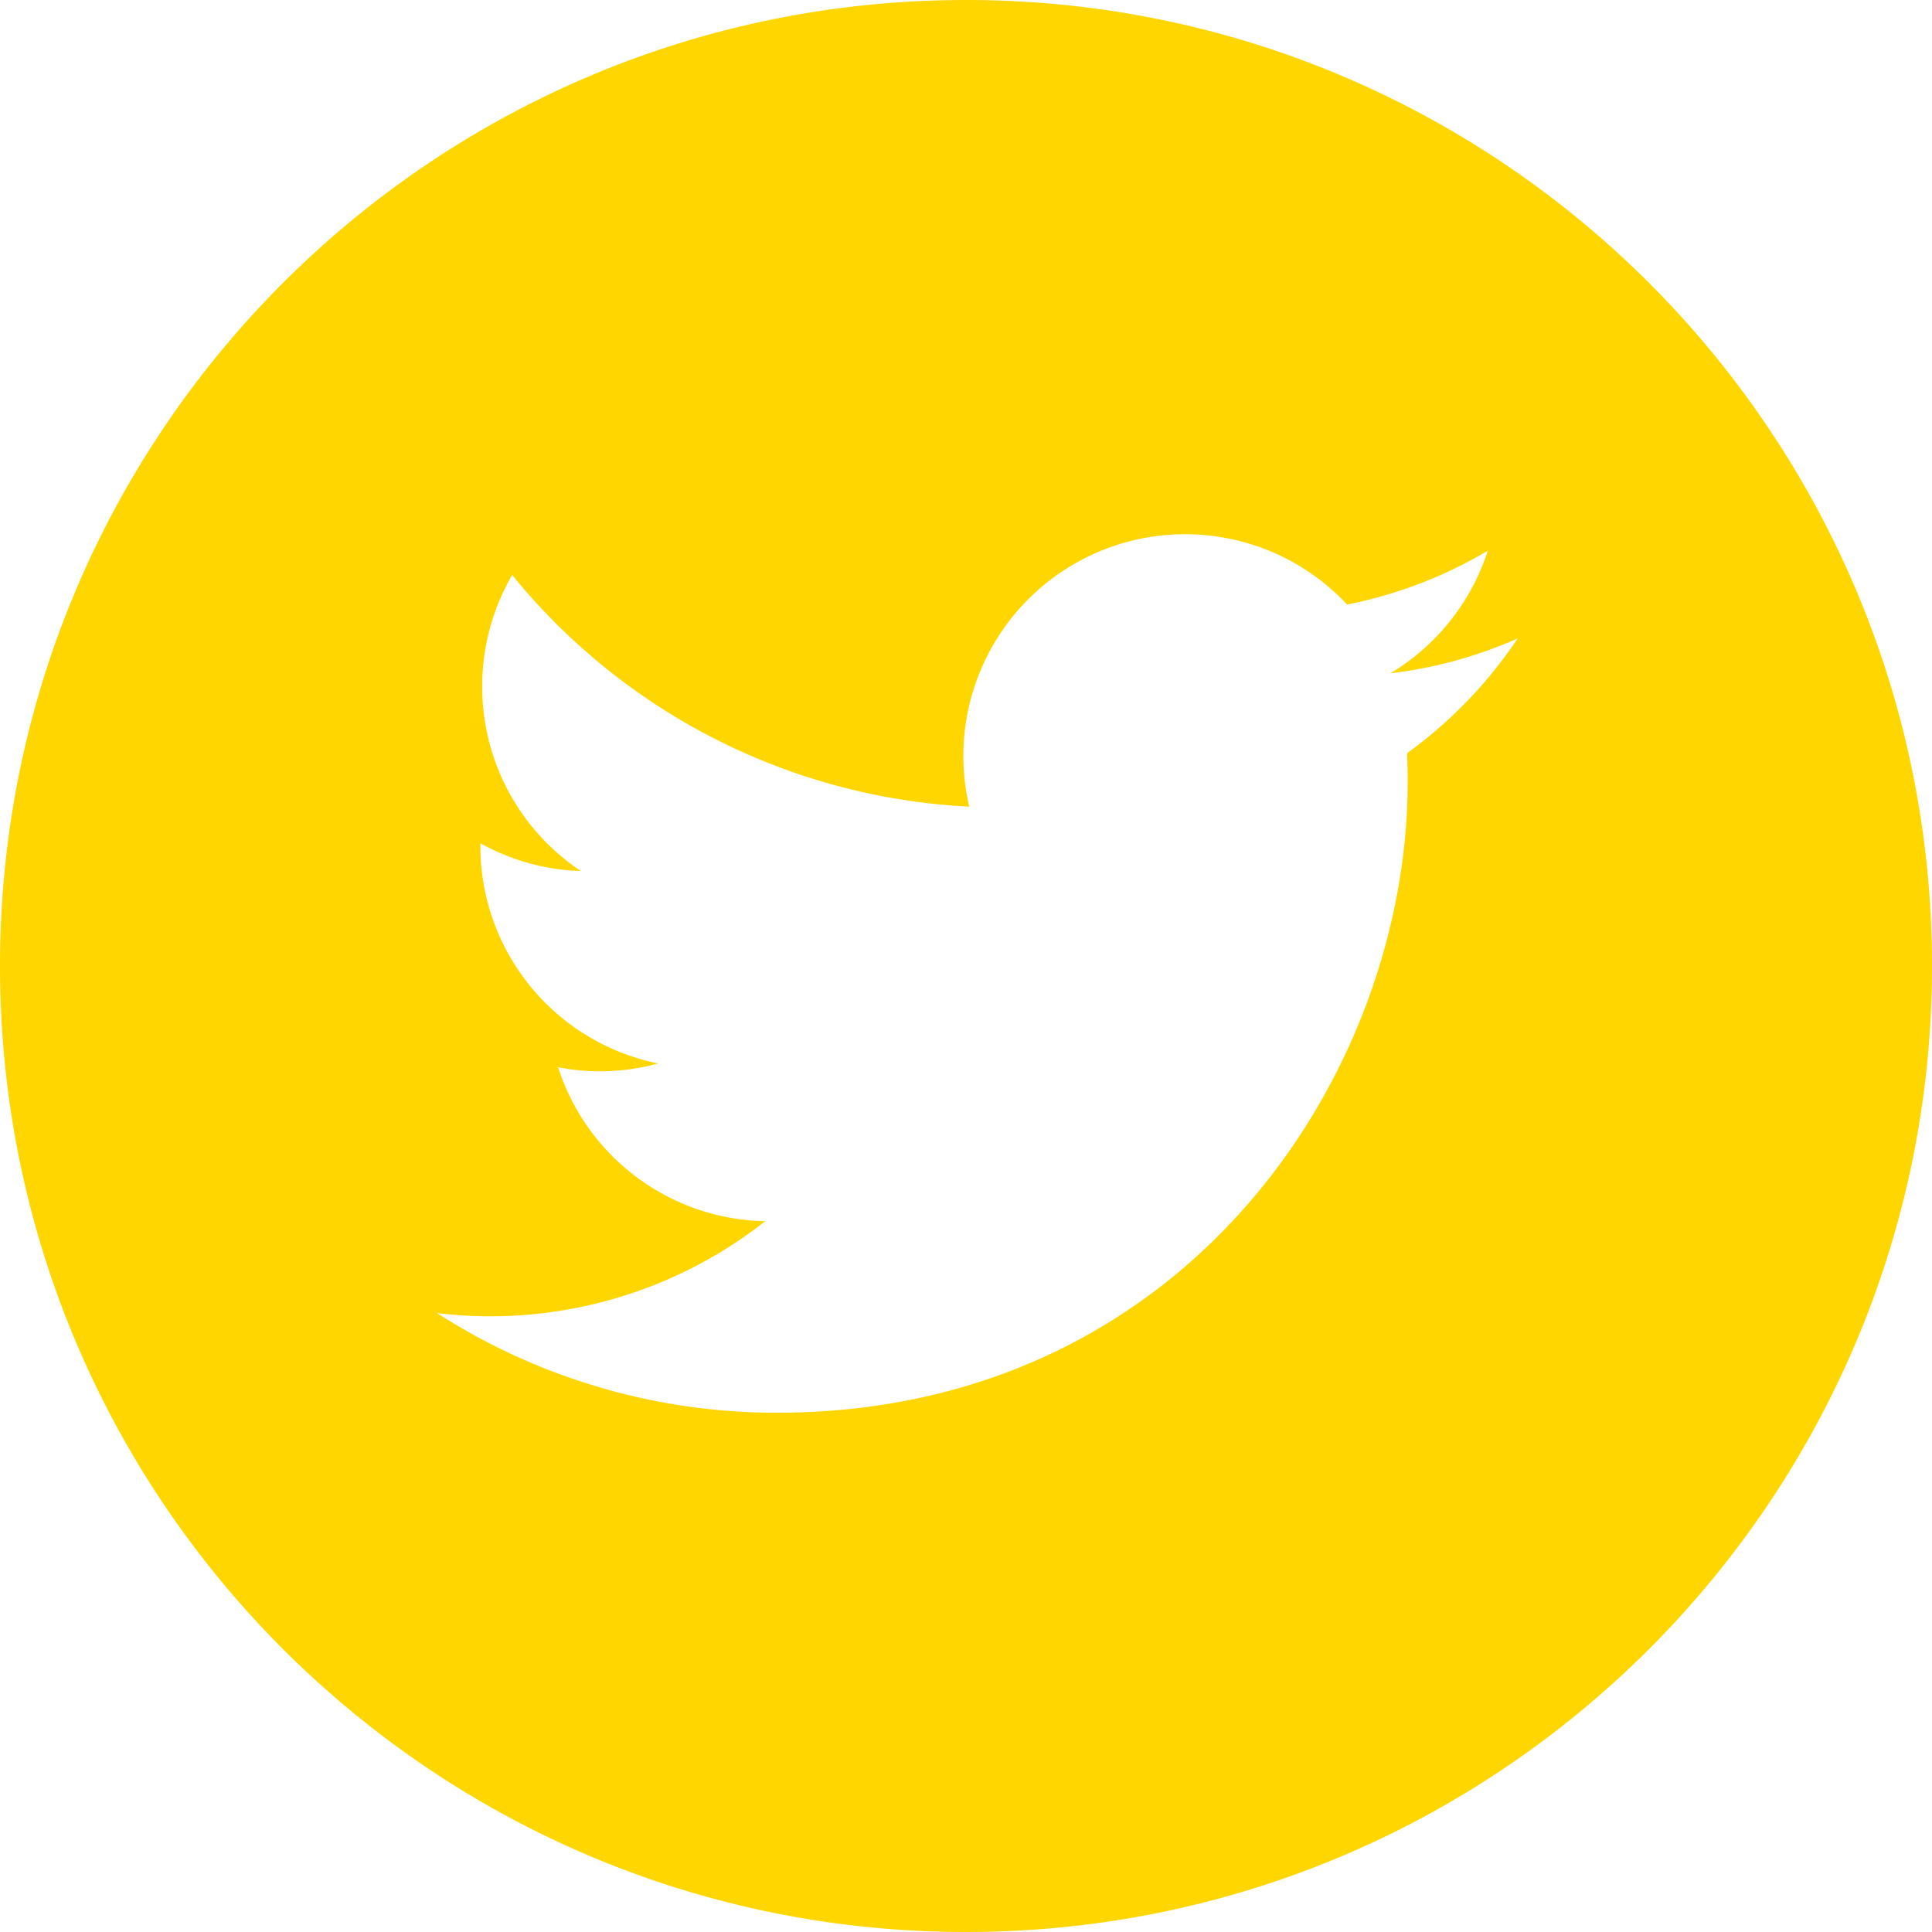 <svg width="31" height="31" fill="none" xmlns="http://www.w3.org/2000/svg"><path d="M15.5 0C6.94 0 0 6.94 0 15.5 0 24.06 6.94 31 15.5 31 24.06 31 31 24.06 31 15.5 31 6.94 24.06 0 15.5 0zm7.077 12.085c.007.153.01.306.01.46 0 4.701-3.578 10.122-10.122 10.123a10.07 10.07 0 01-5.453-1.599 7.139 7.139 0 005.267-1.474 3.562 3.562 0 01-3.324-2.47 3.543 3.543 0 001.607-.061 3.559 3.559 0 01-2.854-3.488v-.045c.48.266 1.028.427 1.612.445a3.554 3.554 0 01-1.583-2.962c0-.651.176-1.262.481-1.788a10.1 10.1 0 007.334 3.717A3.558 3.558 0 0121.615 9.7a7.135 7.135 0 002.258-.864 3.572 3.572 0 01-1.564 1.968 7.094 7.094 0 002.043-.56 7.23 7.23 0 01-1.775 1.842z" fill="#FFD600"/></svg>